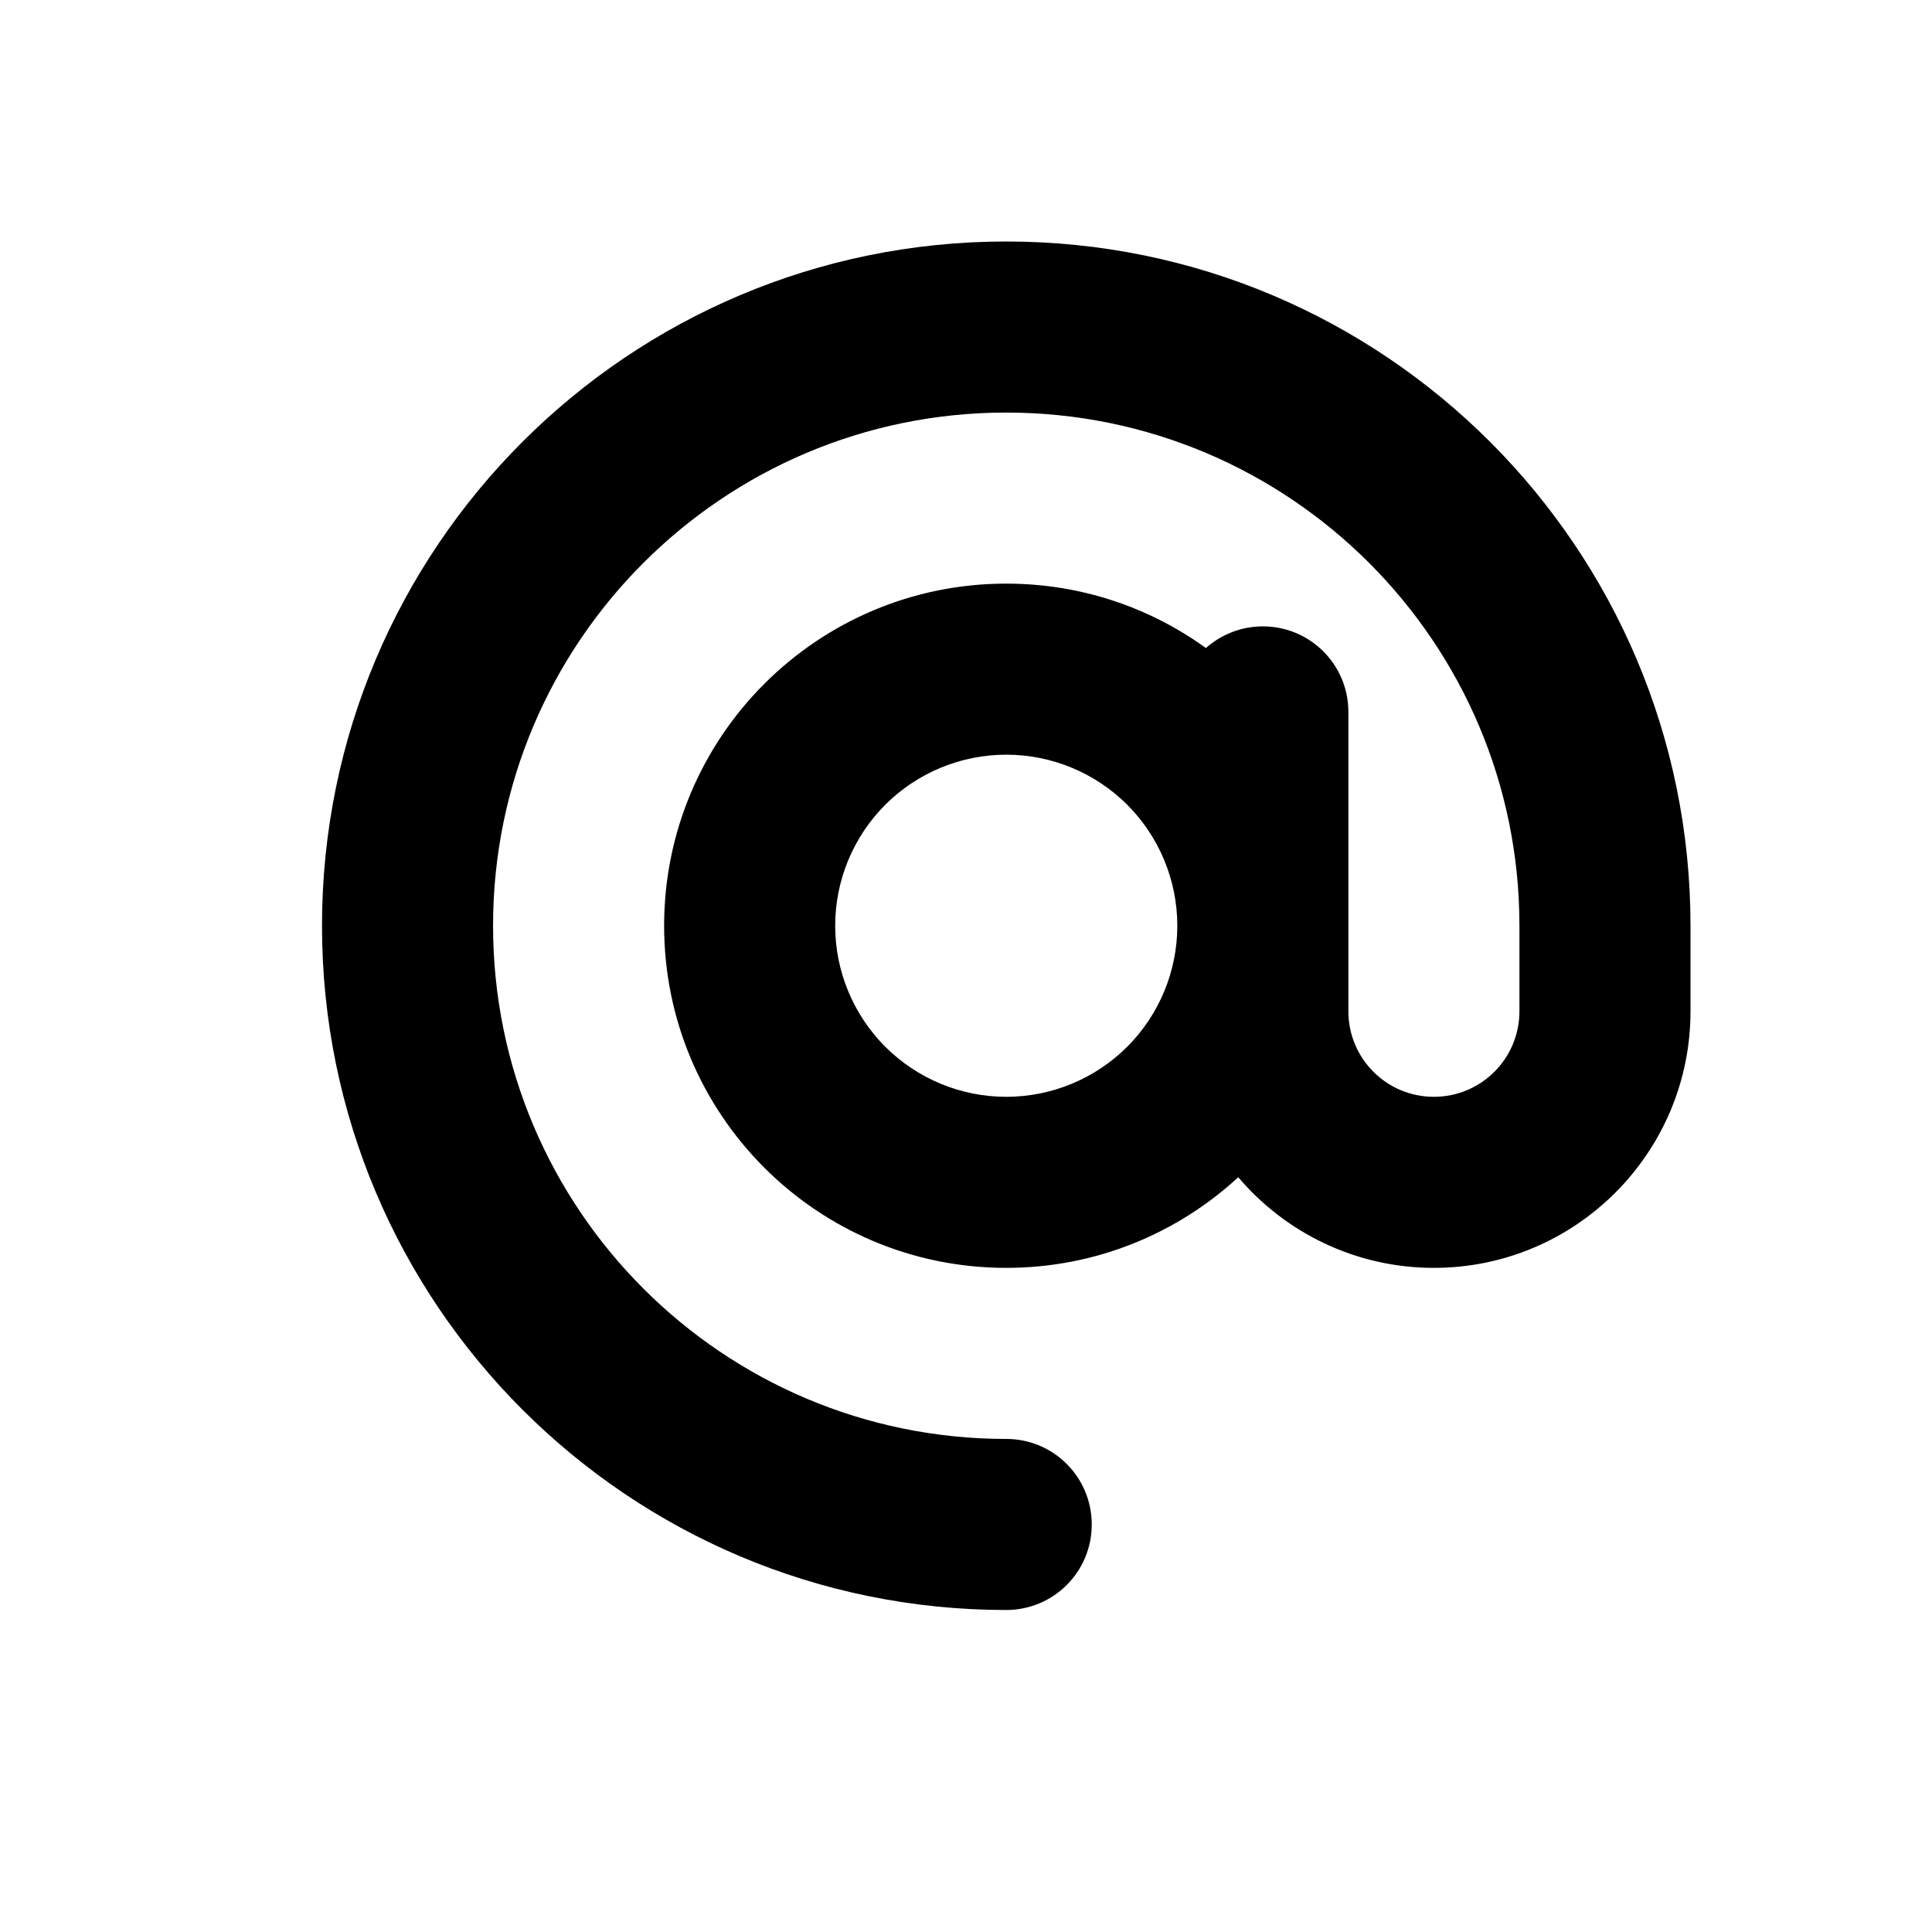 <svg width="24" height="24" viewBox="0 0 24 24" fill="none" xmlns="http://www.w3.org/2000/svg">
<path d="M12.5 5.125C8.98 5.125 6.125 7.98 6.125 11.5C6.125 15.02 8.98 17.875 12.5 17.875C13.088 17.875 13.562 18.35 13.562 18.938C13.562 19.525 13.088 20 12.5 20C7.805 20 4 16.195 4 11.5C4 6.805 7.805 3 12.5 3C17.195 3 21 6.805 21 11.5V12.562C21 14.322 19.572 15.75 17.812 15.75C16.84 15.75 15.966 15.312 15.382 14.624C14.625 15.322 13.612 15.75 12.5 15.75C10.152 15.75 8.25 13.848 8.25 11.5C8.25 9.153 10.152 7.25 12.5 7.25C13.426 7.25 14.283 7.546 14.98 8.05C15.169 7.884 15.415 7.781 15.688 7.781C16.275 7.781 16.75 8.256 16.75 8.844V11.5V12.562C16.75 13.15 17.225 13.625 17.812 13.625C18.4 13.625 18.875 13.15 18.875 12.562V11.5C18.875 7.98 16.02 5.125 12.5 5.125ZM14.625 11.5C14.625 10.936 14.401 10.396 14.003 9.997C13.604 9.599 13.064 9.375 12.5 9.375C11.936 9.375 11.396 9.599 10.997 9.997C10.599 10.396 10.375 10.936 10.375 11.5C10.375 12.064 10.599 12.604 10.997 13.003C11.396 13.401 11.936 13.625 12.5 13.625C13.064 13.625 13.604 13.401 14.003 13.003C14.401 12.604 14.625 12.064 14.625 11.5Z" fill="black"/>
</svg>
